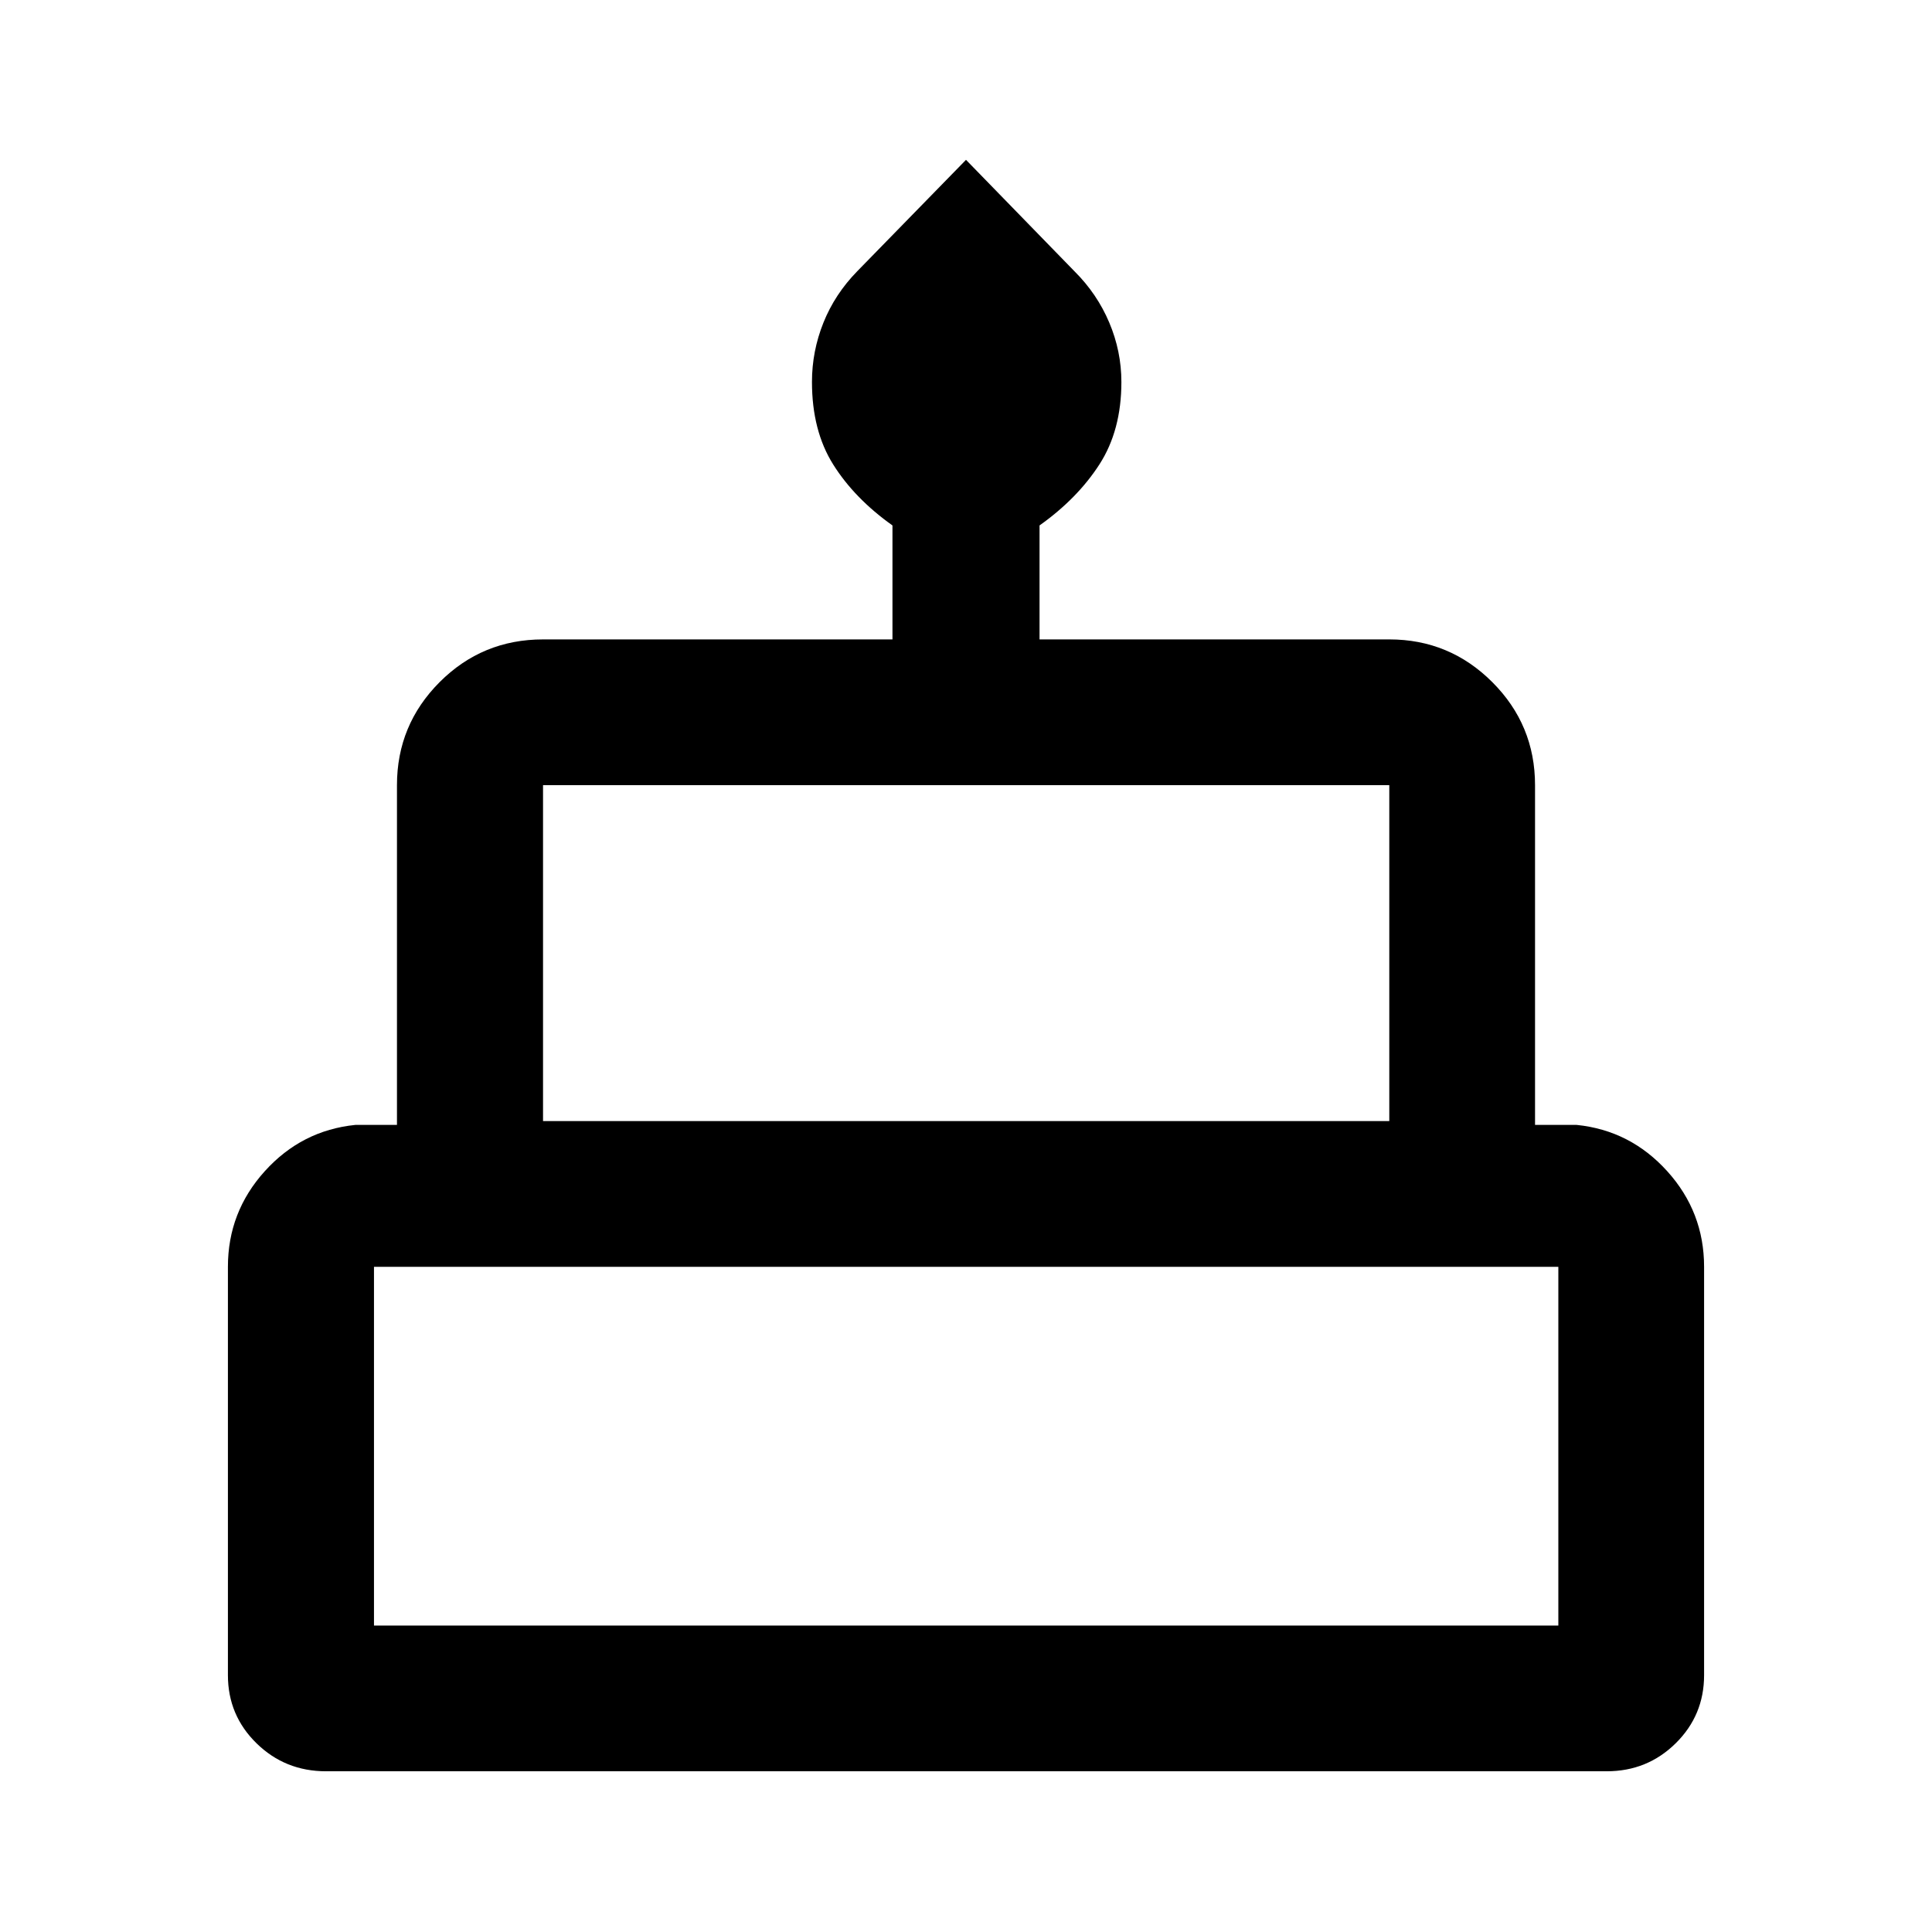 <svg xmlns="http://www.w3.org/2000/svg" height="40" viewBox="0 -960 960 960" width="40"><path d="M162.04-79.86q-20.38 0-34.59-13.92-14.2-13.91-14.2-33.84v-202.91q0-27.23 18.32-47.51 18.33-20.29 45.01-23h20.67v-168.82q0-29.95 21.19-51.19 21.2-21.23 51.39-21.23h173.63v-56.63q-18.84-13.41-29.42-30.24-10.58-16.82-10.58-41.08 0-15.24 5.7-29.45 5.7-14.21 16.86-25.61L480-880.58l53.92 55.4q11.22 11.17 17.25 25.43 6.04 14.27 6.04 29.58 0 24.01-10.92 40.94-10.91 16.93-29.75 30.32v56.63h173.79q29.95 0 51.19 21.23 21.23 21.24 21.23 51.19v168.82h20.67q26.68 2.71 45.01 23 18.32 20.28 18.32 47.51v202.91q0 19.93-14.1 33.84-14.1 13.92-34.3 13.92H162.04Zm107.79-323.09h420.5v-166.91h-420.5v166.91Zm-84 250.67h588.5v-178.25h-588.5v178.25Zm84-250.67h420.5-420.5Zm-84 250.67h588.5-588.5Zm597.59-250.67H176.58h606.84Z"/></svg>